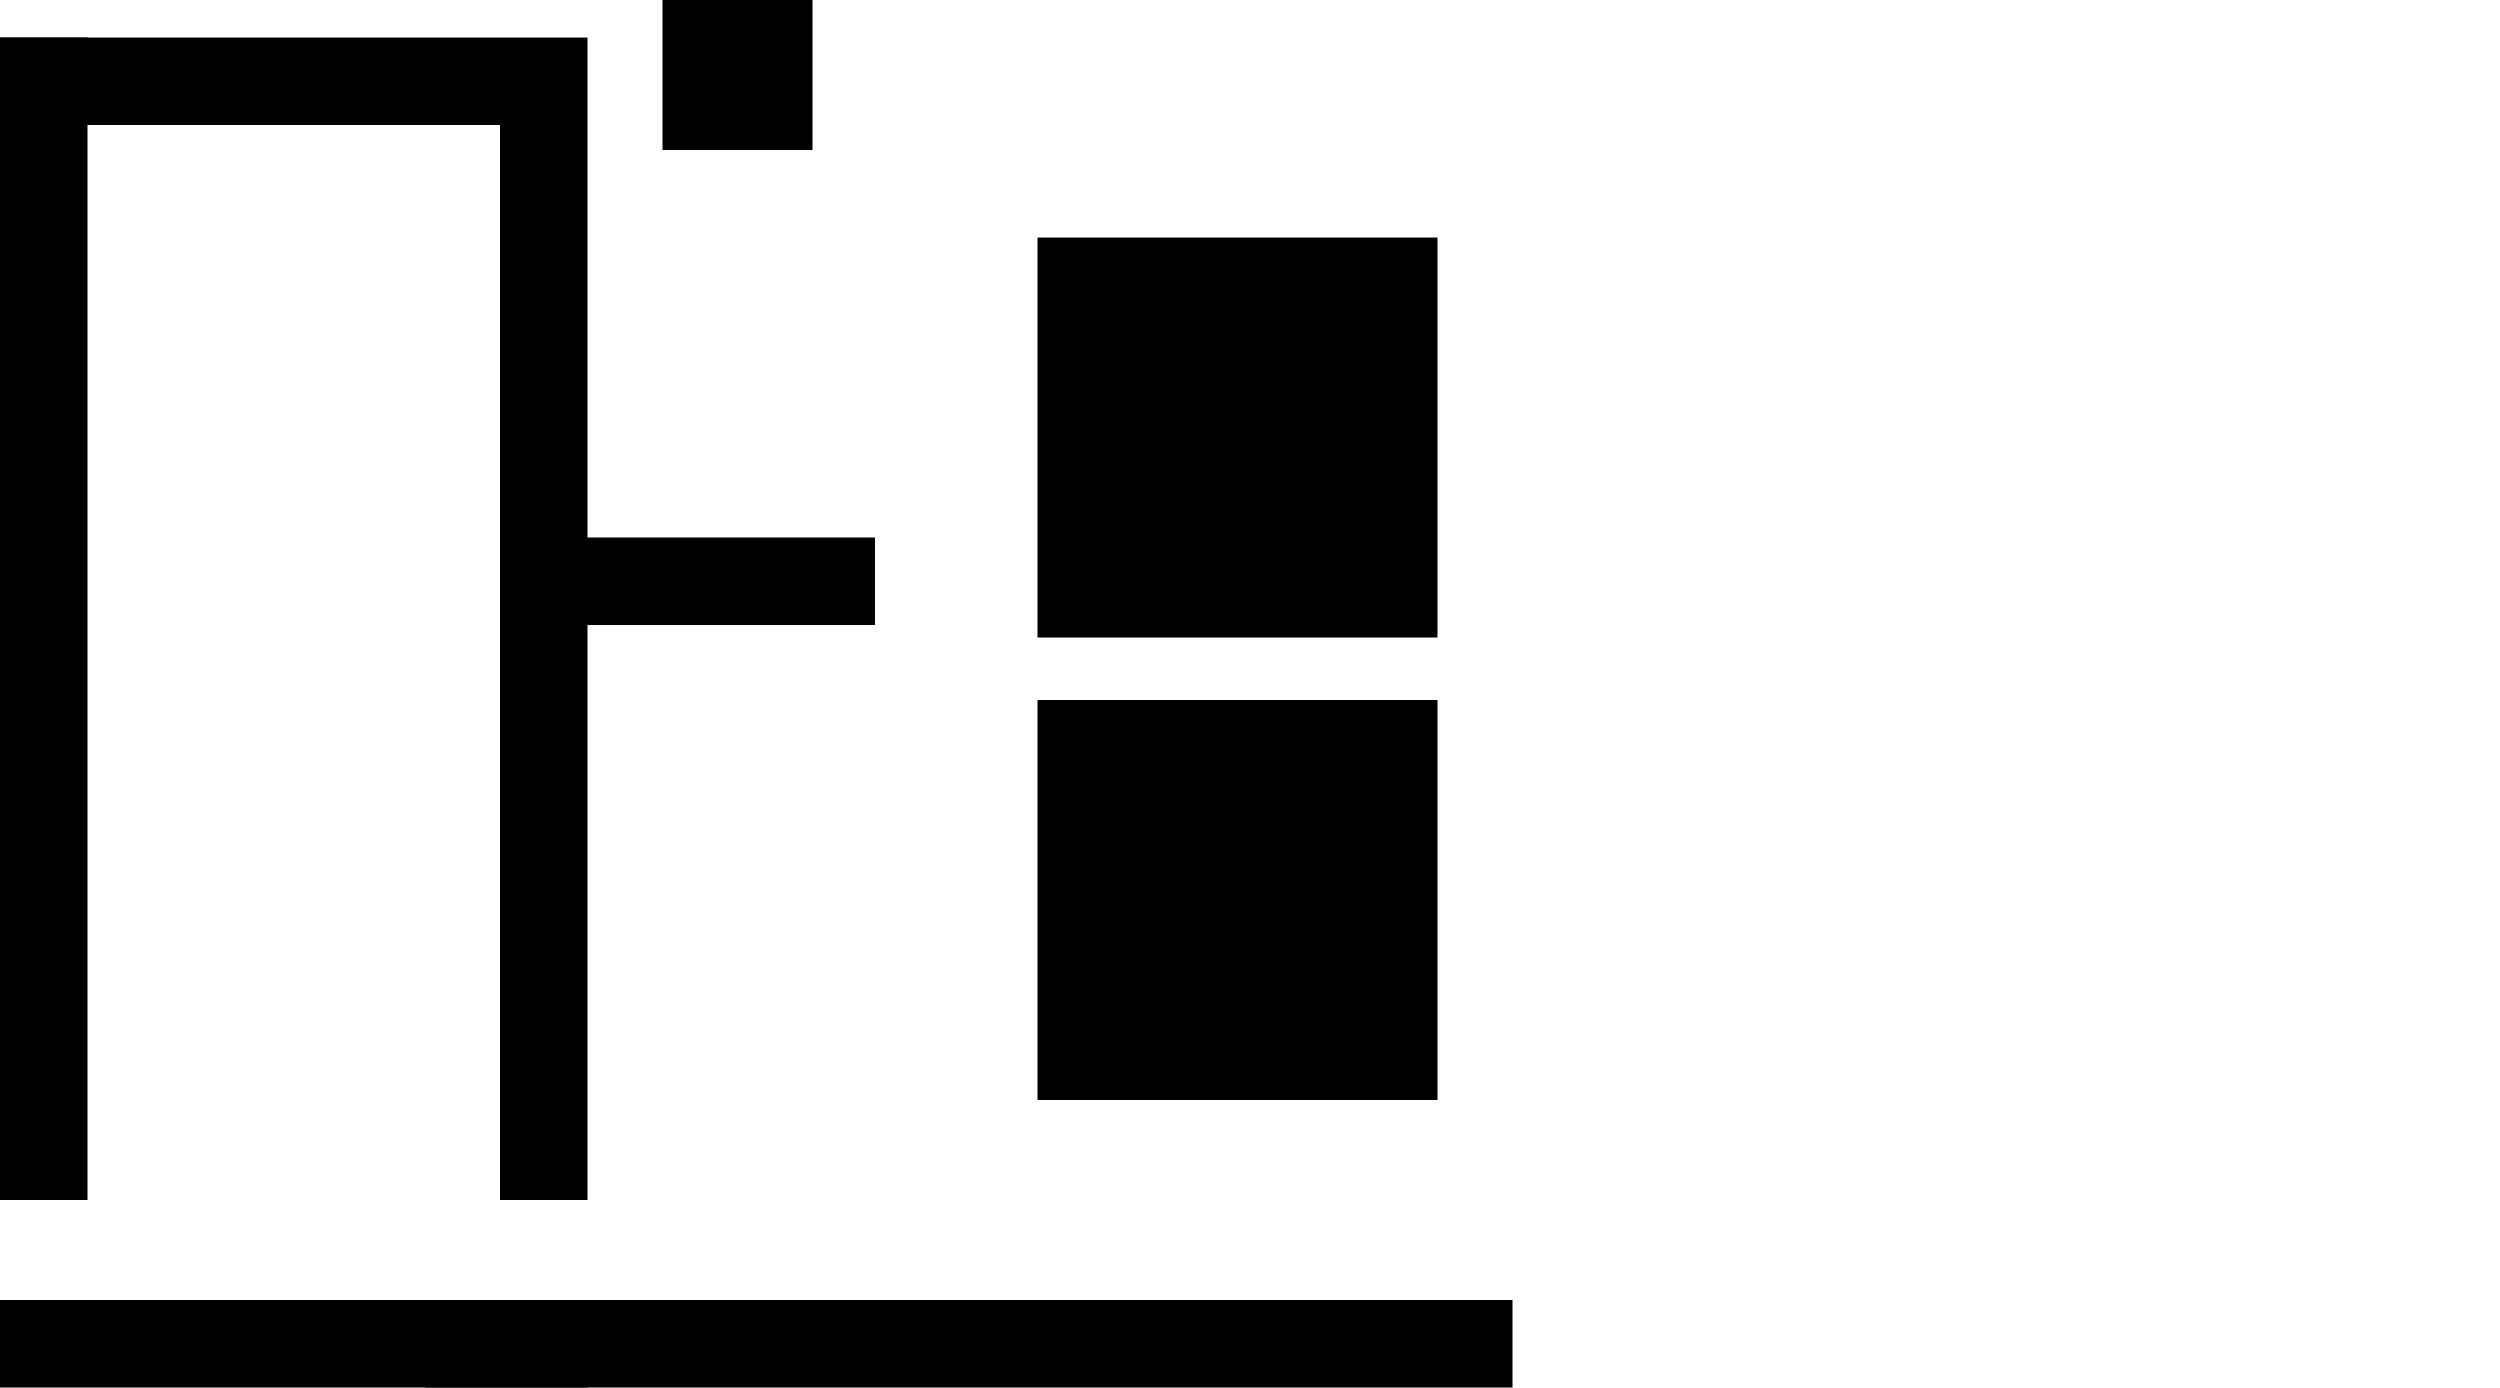 <svg xmlns="http://www.w3.org/2000/svg" width="1000" height="555">

    <svg y="15" width="100%" height="100%">
        <svg height="100%" width="100%" xmlns="http://www.w3.org/2000/svg">
                <rect width="35" height="465" />
                <rect width="200" height="35" />
        </svg>

        <!-- Underline -->

        <rect 
            width="235" 
            height="35" 
            y="505"
            class="underline"
            />
            
    </svg>
    


    <svg width="100%" height="100%" x="170" class="concatr">

        <!-- Place Phonygle here -->

        <svg xmlns="http://www.w3.org/2000/svg"  
            width="435" 
            height="555"
            >
            
            <!-- Patern -->

            <svg y="15" x="30" class="patern">
                
                <svg height="100%" width="100%">
                    <rect width="35" height="465" />
                    <rect width="150" height="35" y="200"/>
                </svg>

                <!-- Inbox -->

                <svg width="160" height="160" 
                    overflow="hidden"
                    x="215"
                    y="80"
                    class="inbox"
                    >
                    <rect width="100%" height="100%" />
                </svg>
                <svg width="160" height="160" 
                    overflow="hidden"
                    x="215"
                    y="265"
                    class="inbox"
                    >
                    <rect width="100%" height="100%" />
                </svg>
            </svg>

            <!-- accent -->

            <svg 
                 class="accent" 
                width="60" 
                height="60" 
                x="95"
                >
                <rect width="100%" height="100%" />
            </svg>


            <!-- Underline -->

            <rect 
                width="100%" 
                height="35" 
                y="520"
                />
            
        </svg>
    </svg>

    
</svg>
